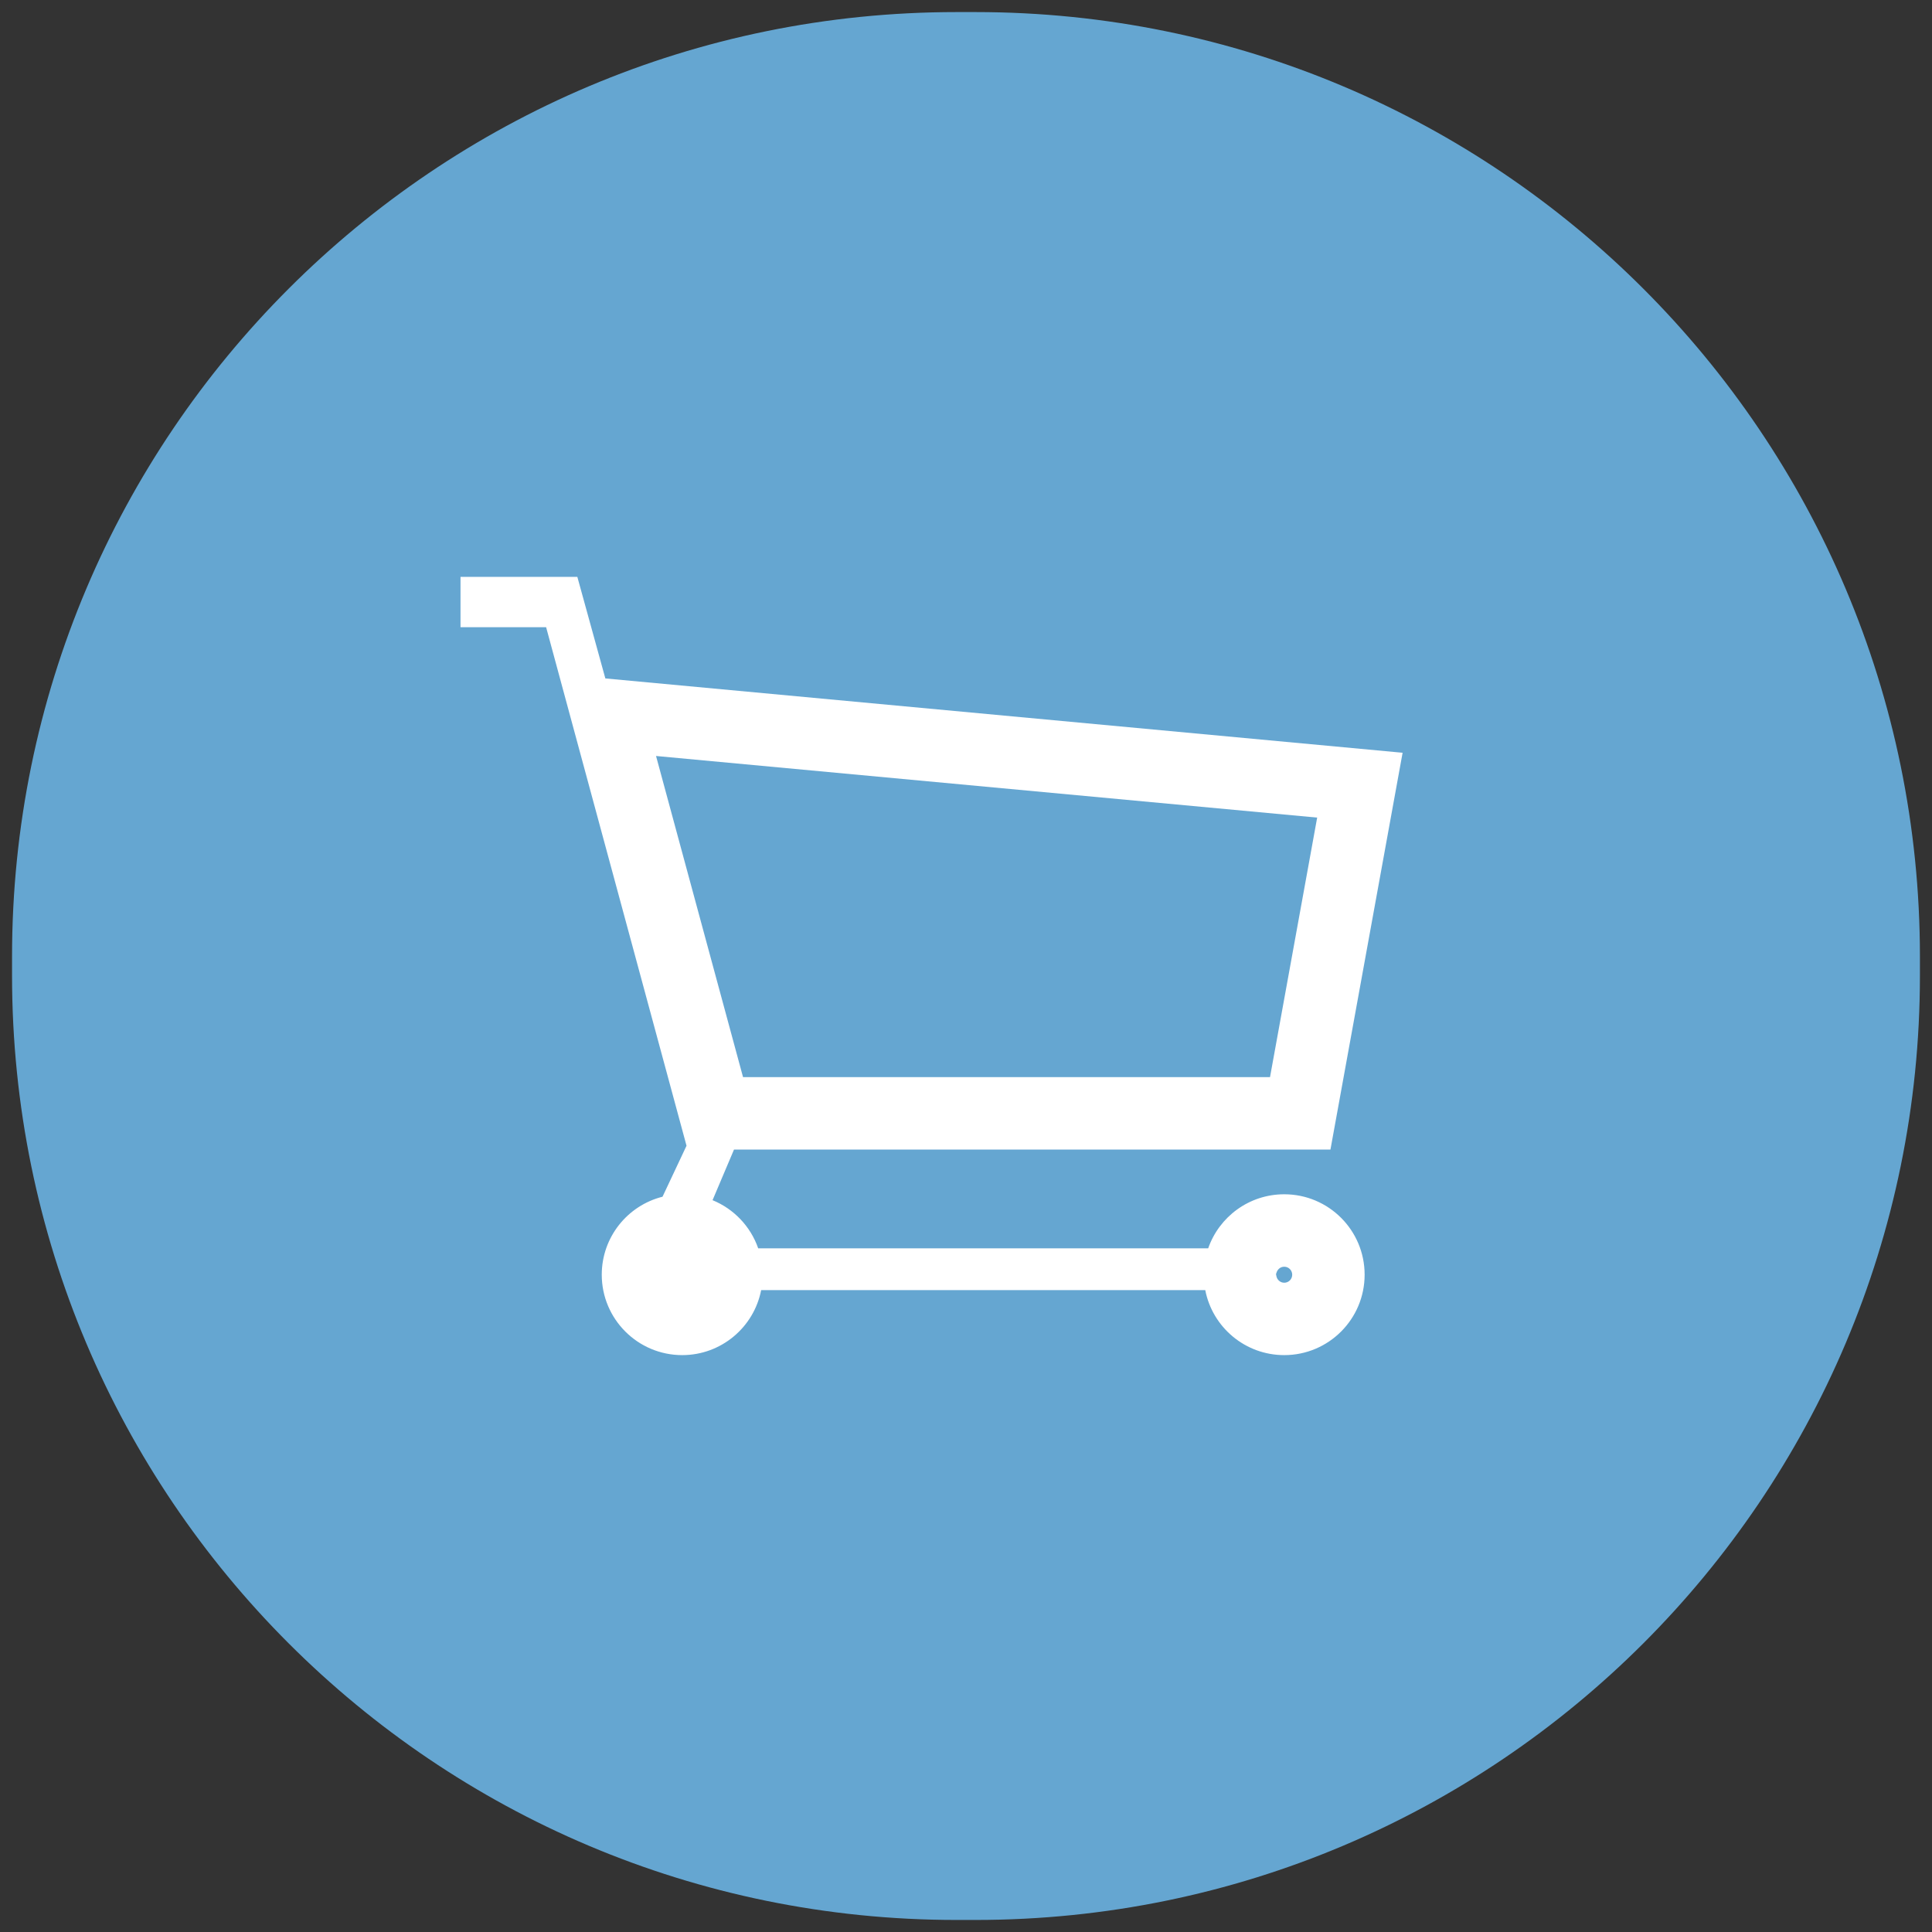 <?xml version="1.0" encoding="utf-8"?>
<!-- Generator: Adobe Illustrator 16.0.0, SVG Export Plug-In . SVG Version: 6.00 Build 0)  -->
<!DOCTYPE svg PUBLIC "-//W3C//DTD SVG 1.1//EN" "http://www.w3.org/Graphics/SVG/1.1/DTD/svg11.dtd">
<svg version="1.1" id="Layer_1" xmlns="http://www.w3.org/2000/svg" xmlns:xlink="http://www.w3.org/1999/xlink" x="0px" y="0px"
	 width="64px" height="64px" viewBox="0 0 64 64" enable-background="new 0 0 64 64" xml:space="preserve">
<rect x="0" y="0" width="64" height="64" fill="#333333" stroke="none"/>
<g>
	<path fill="#65A6D1" d="M32.316,63.601h-0.633c-17.277,0-31.284-14.007-31.284-31.284v-0.633c0-17.277,14.007-31.284,31.284-31.284
		h0.633c17.277,0,31.284,14.007,31.284,31.284v0.633C63.601,49.594,49.594,63.601,32.316,63.601"/>
	<path fill="#FFFFFF" d="M21.732,25.043l21.901,2.041l-1.562,8.597H24.614L21.732,25.043 M42.543,41.962
		c0.146,0,0.263,0.119,0.263,0.265s-0.117,0.265-0.263,0.265c-0.142,0-0.239-0.109-0.259-0.211l-0.015-0.074l0.023-0.066
		C42.316,42.073,42.394,41.962,42.543,41.962 M19.125,19.109h-3.87v1.668h2.836l4.651,17.177l-0.795,1.689
		c-1.155,0.289-2.013,1.336-2.013,2.583c0,1.47,1.194,2.664,2.665,2.664c1.296,0,2.377-0.927,2.615-2.153h14.714h-0.002
		c0.238,1.227,1.319,2.153,2.616,2.153c1.472,0,2.663-1.194,2.663-2.664c0-1.472-1.191-2.664-2.663-2.664
		c-1.165,0-2.156,0.747-2.519,1.79h0.002h-14.91h0.001c-0.251-0.723-0.805-1.306-1.511-1.594h-0.001l0.711-1.678h19.758l2.39-13.144
		l-26.41-2.462L19.125,19.109z M46.466,24.93l-0.002,0.008h0.002V24.93z"/>
</g>
</svg>
